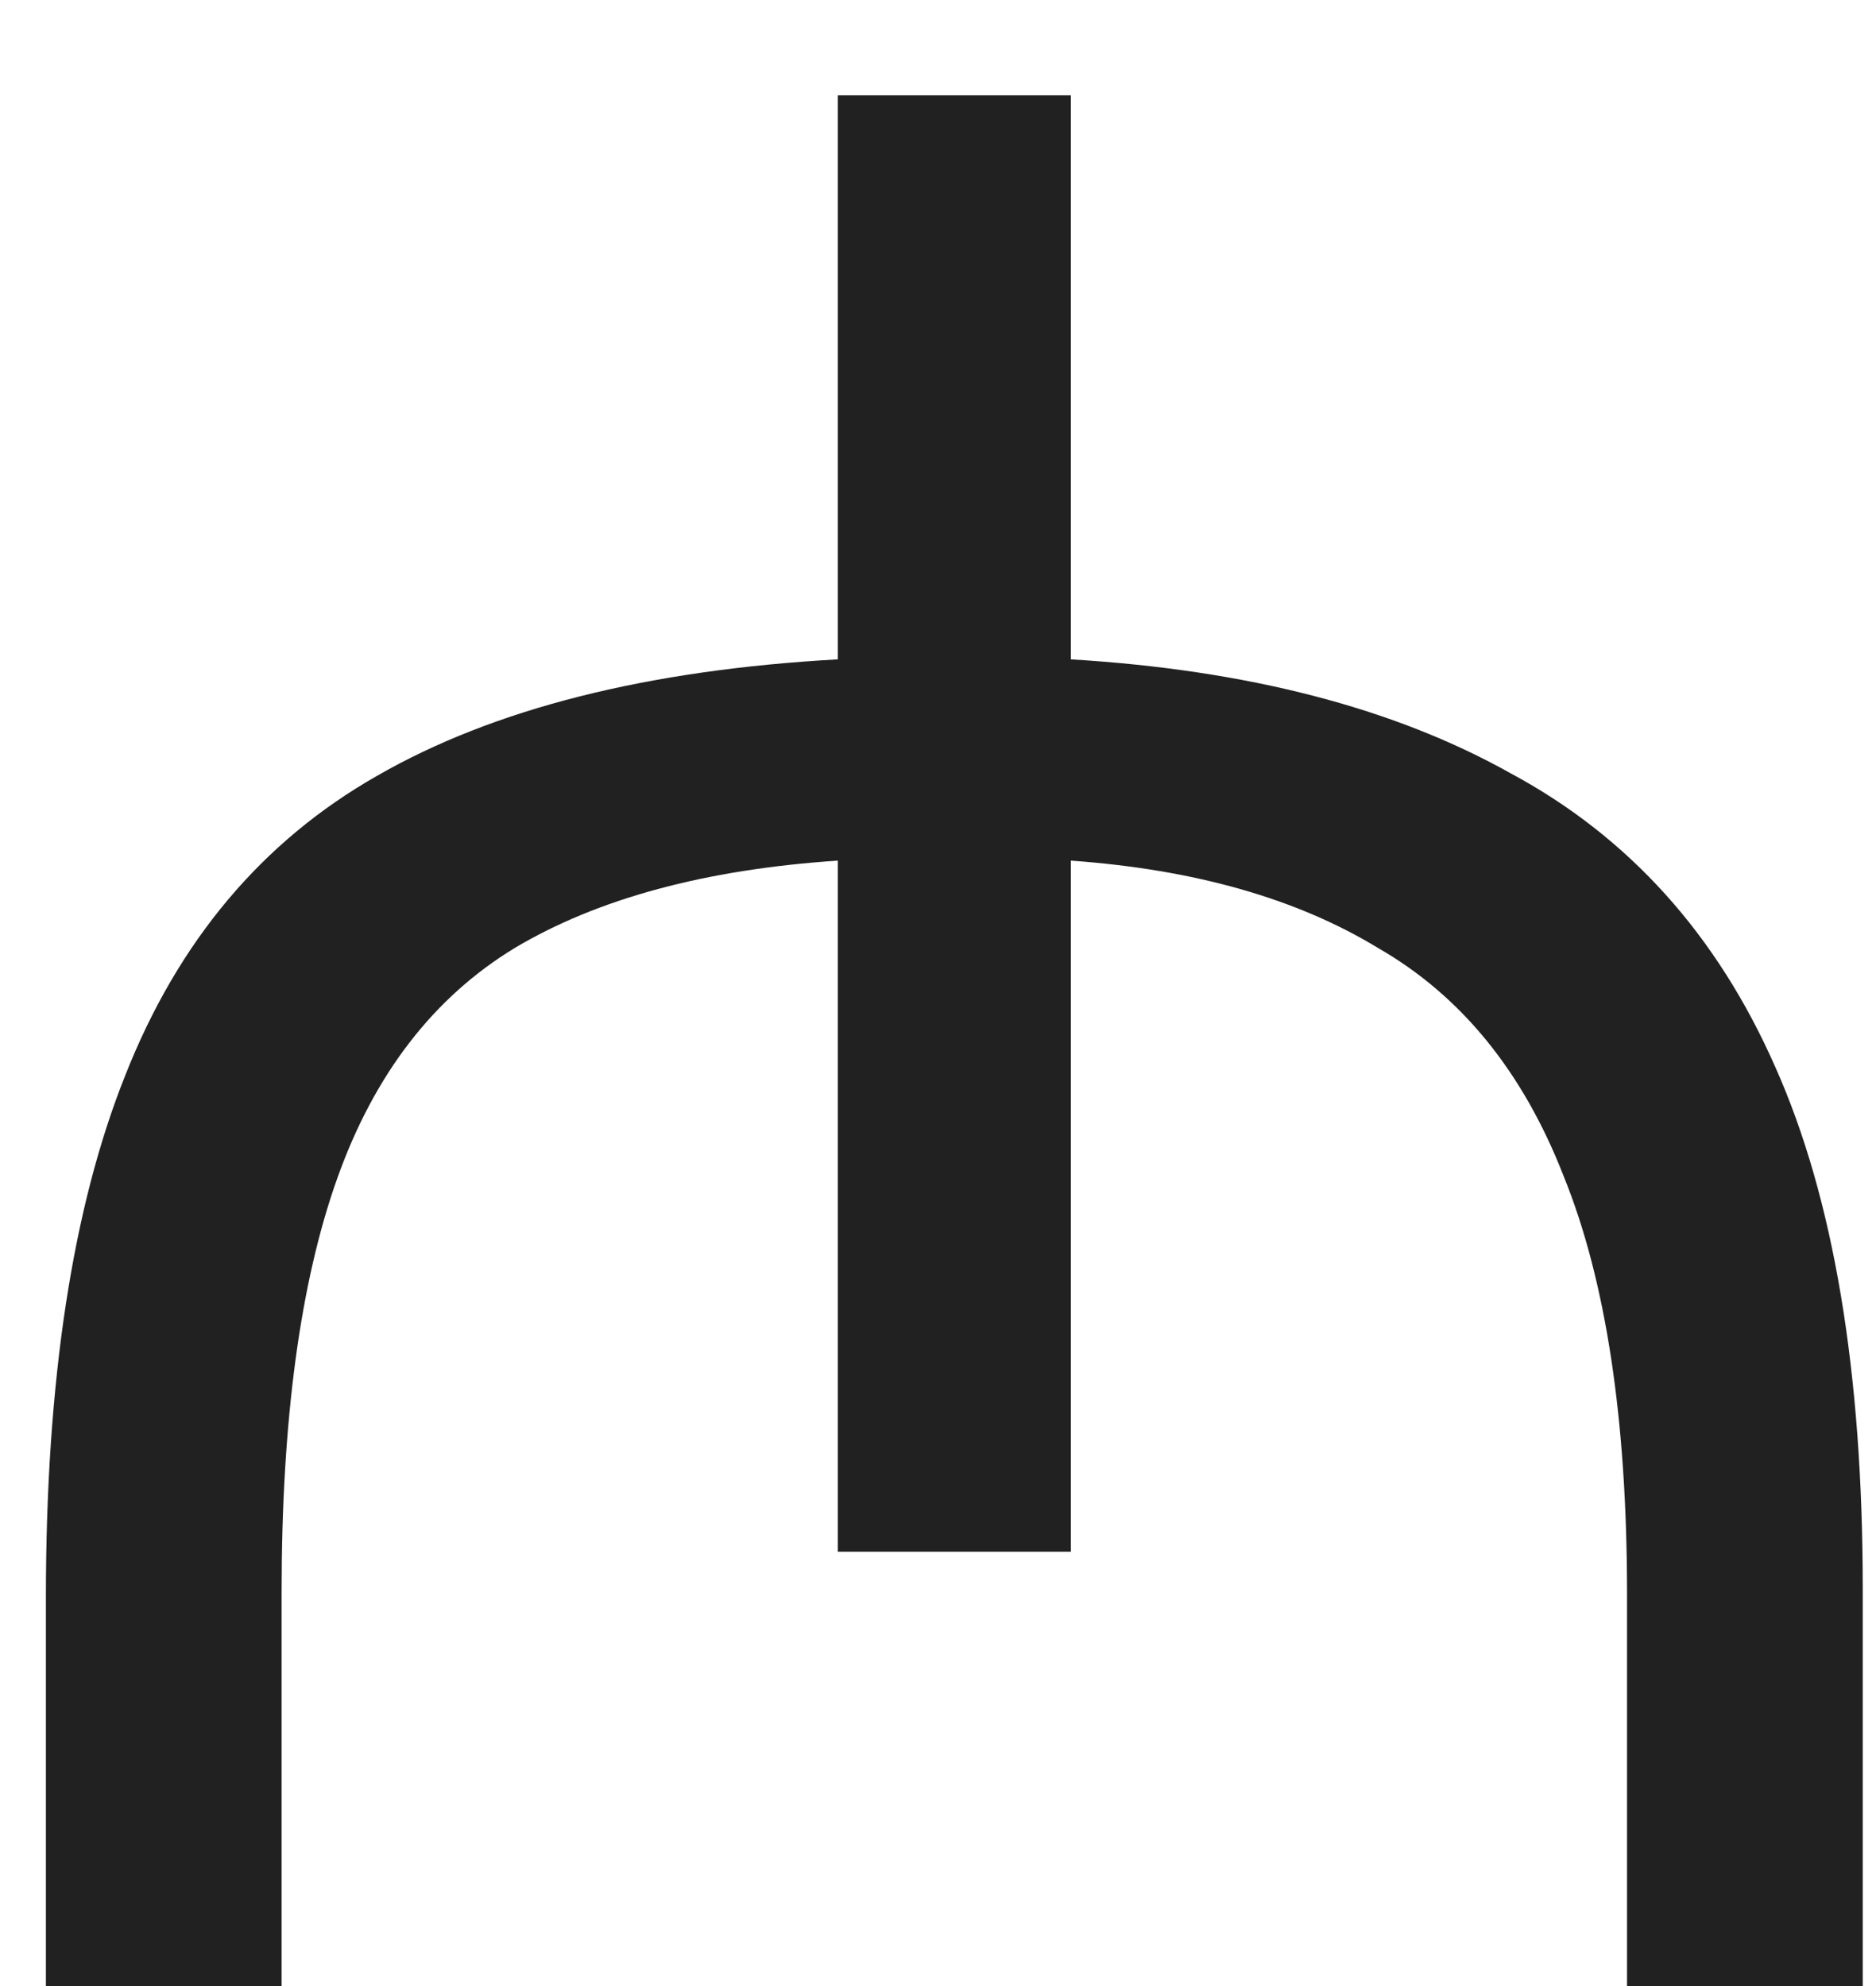 <svg width="17" height="18" viewBox="0 0 17 18" fill="none" xmlns="http://www.w3.org/2000/svg">
                        <path
                            d="M0.416 18V14.472C0.416 12.52 0.656 10.944 1.136 9.744C1.616 8.528 2.376 7.624 3.416 7.032C4.472 6.424 5.864 6.072 7.592 5.976V0.864H9.704V5.976C11.304 6.072 12.632 6.416 13.688 7.008C14.76 7.584 15.56 8.472 16.088 9.672C16.616 10.856 16.88 12.432 16.88 14.4V18H14.744V14.448C14.744 12.864 14.552 11.6 14.168 10.656C13.8 9.712 13.24 9.024 12.488 8.592C11.752 8.144 10.824 7.88 9.704 7.8V14.064H7.592V7.8C6.392 7.88 5.416 8.144 4.664 8.592C3.928 9.04 3.392 9.736 3.056 10.68C2.72 11.624 2.552 12.872 2.552 14.424V18H0.416Z"
                            fill="black" fill-opacity="0.87" />
                    </svg>